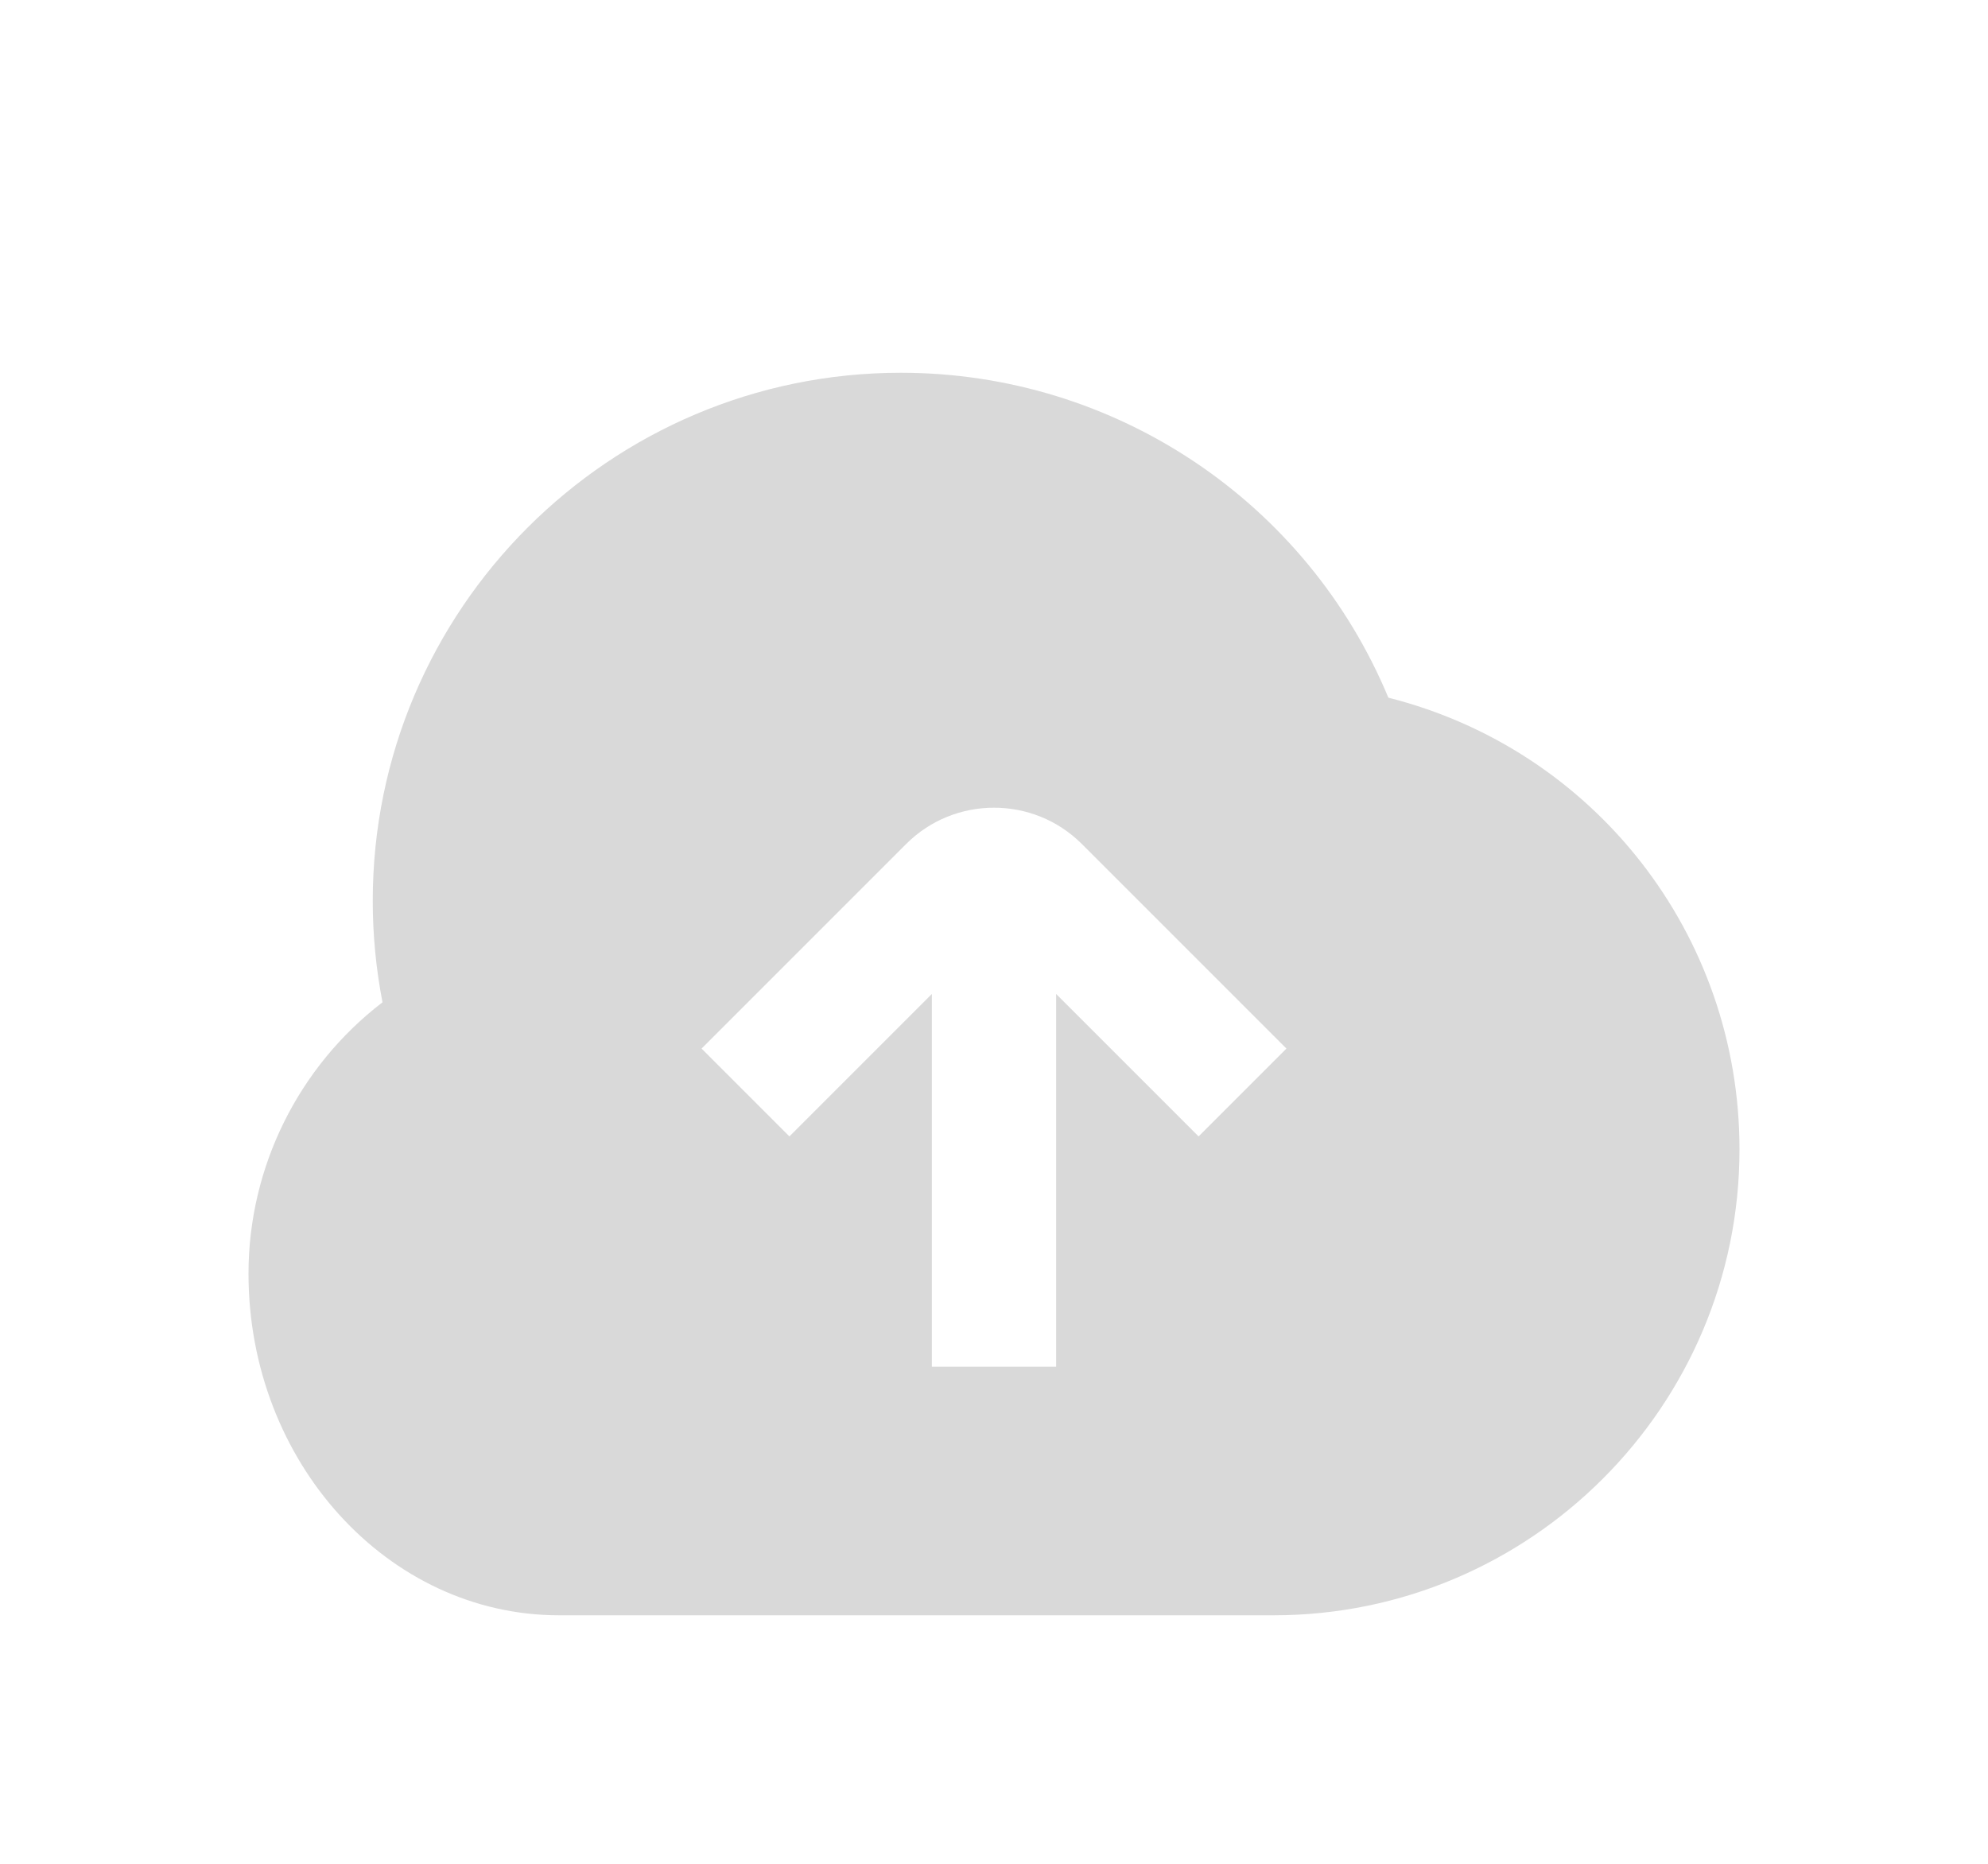 <svg width="32" height="30" viewBox="0 0 32 30" fill="none" xmlns="http://www.w3.org/2000/svg">
<g clip-path="url(#clip0_2368_2550)" filter="url(#filter0_d_2368_2550)">
<path d="M22.348 7.23C21.037 4.079 17.953 2 14.5 2C9.813 2 6 5.813 6 10.5C6 11.051 6.053 11.597 6.157 12.133C4.81 13.165 4 14.779 4 16.5C4 19.532 6.243 22 9 22H20.5C24.636 22 28 18.636 28 14.5C28 11.033 25.656 8.064 22.348 7.23ZM19.293 14.292L17 11.999V17.999H15V11.999L12.707 14.292L11.293 12.878L14.586 9.585C15.365 8.806 16.635 8.806 17.414 9.585L20.707 12.878L19.293 14.292Z" fill="#D9D9D9"/>
</g>
<defs>
<filter id="filter0_d_2368_2550" x="0" y="0" width="32" height="32" filterUnits="userSpaceOnUse" color-interpolation-filters="sRGB">
<feFlood flood-opacity="0" result="BackgroundImageFix"/>
<feColorMatrix in="SourceAlpha" type="matrix" values="0 0 0 0 0 0 0 0 0 0 0 0 0 0 0 0 0 0 127 0" result="hardAlpha"/>
<feOffset dy="4"/>
<feGaussianBlur stdDeviation="2"/>
<feComposite in2="hardAlpha" operator="out"/>
<feColorMatrix type="matrix" values="0 0 0 0 0 0 0 0 0 0 0 0 0 0 0 0 0 0 0.25 0"/>
<feBlend mode="normal" in2="BackgroundImageFix" result="effect1_dropShadow_2368_2550"/>
<feBlend mode="normal" in="SourceGraphic" in2="effect1_dropShadow_2368_2550" result="shape"/>
</filter>
<clipPath id="clip0_2368_2550">
<rect width="24" height="24" fill="white" transform="translate(4)"/>
</clipPath>
</defs>
</svg>
